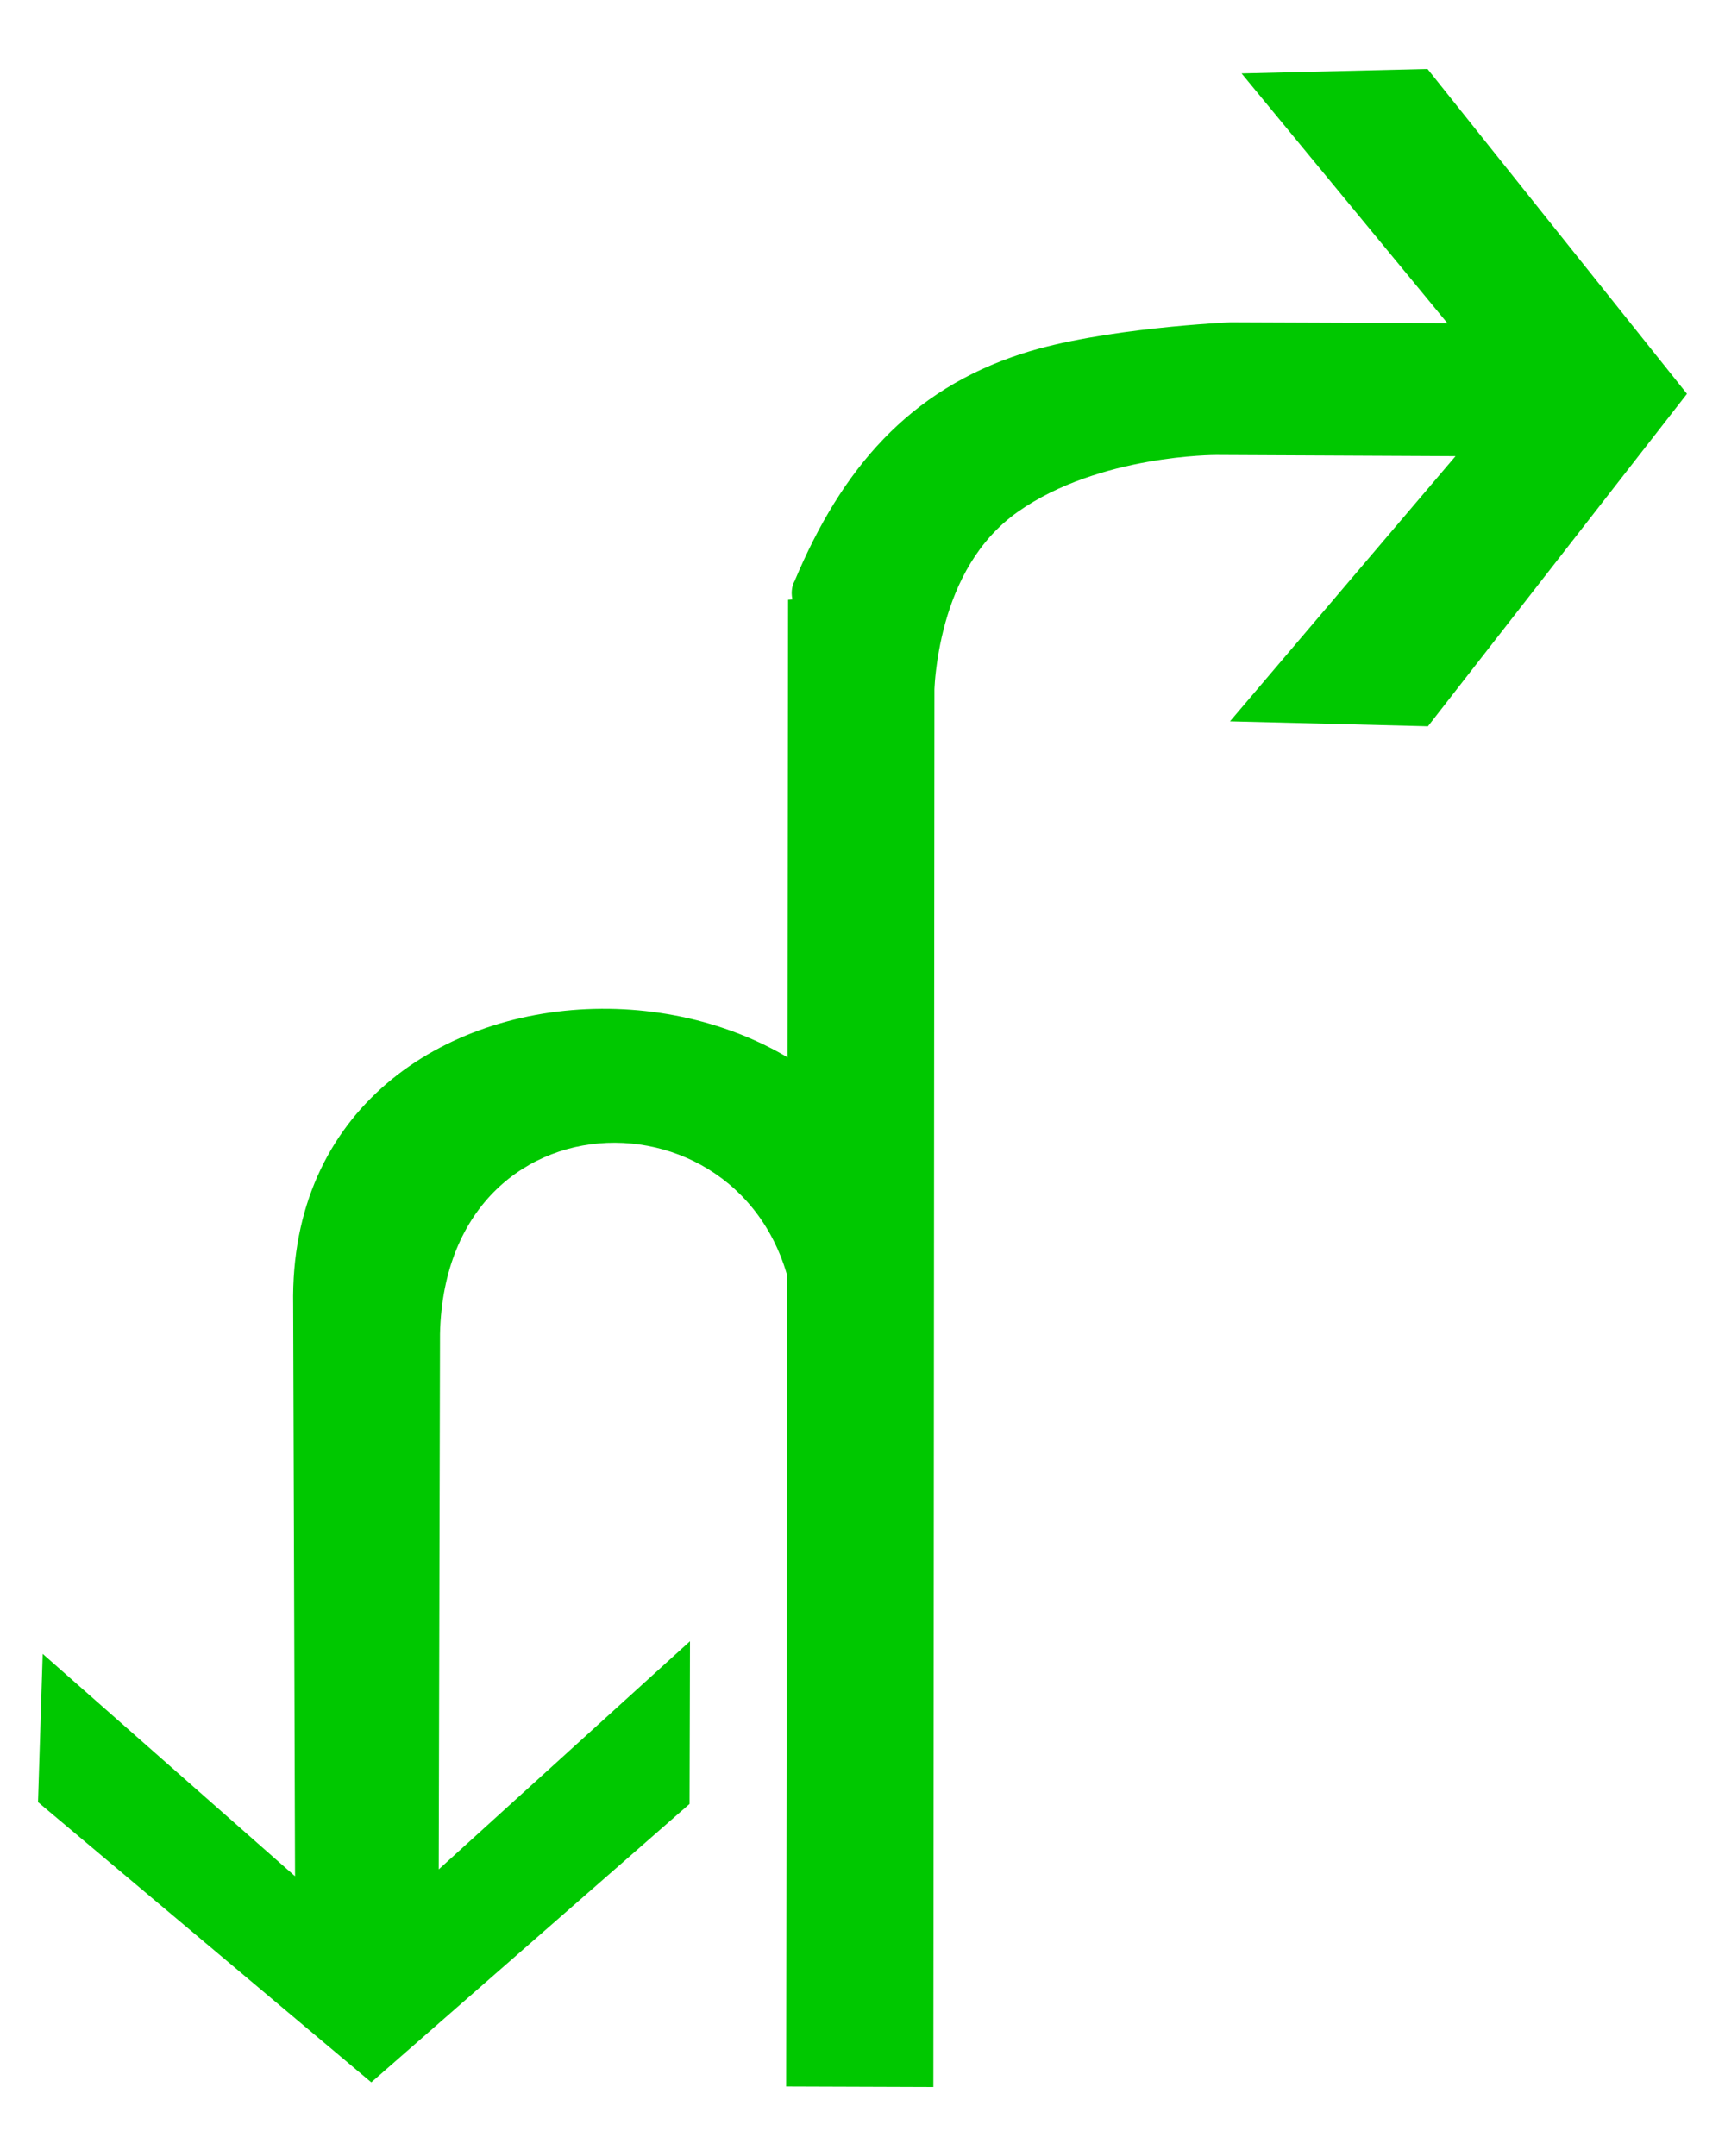 <?xml version="1.0" encoding="UTF-8"?>
<svg width="24px" height="30px" viewBox="0 0 24 30" version="1.1" xmlns="http://www.w3.org/2000/svg" xmlns:xlink="http://www.w3.org/1999/xlink">
    <!-- Generator: Sketch 54.1 (76490) - https://sketchapp.com -->
    <title>1301_2_n</title>
    <desc>Created with Sketch.</desc>
    <g id="页面" stroke="none" stroke-width="1" fill="none" fill-rule="evenodd">
        <g id="C9_6_icon-汇总说明-" transform="translate(-703, -888)" fill="#00C800" fill-rule="nonzero">
            <g id="编组-14" transform="translate(263, 820)">
                <g id="1301_2_n" transform="translate(440, 68)">
                    <polygon id="path2200_2_" points="10.938 29.033 10.965 8.346 13.002 8.21 12.986 29.04"></polygon>
                    <path d="M14.223,4.92 C15.325,4.562 17.12,4.485 17.12,4.485 L20.138,4.497 L17.274,1.022 L19.861,0.96 L23.471,5.48 L19.867,10.106 L17.113,10.037 L20.251,6.347 L16.921,6.331 C16.921,6.331 15.296,6.324 14.165,7.119 C13.035,7.913 12.992,9.509 12.986,9.896 C12.981,10.284 10.68,8.767 11.057,8.081 C11.711,6.524 12.646,5.428 14.223,4.92 Z" id="path2214_2_"></path>
                    <path d="M12.931,18.041 C12.664,12.687 3.981,12.678 4.079,18.158 L4.105,26.107 L0.594,23.013 L0.529,25.076 L5.166,28.975 L9.594,25.101 L9.6,22.837 L6.104,26.012 L6.122,18.558 C6.205,14.964 10.883,15.097 11.07,18.464 L12.931,18.041 Z" id="path22940_7_"></path>
                </g>
            </g>
        </g>
    </g>
</svg>